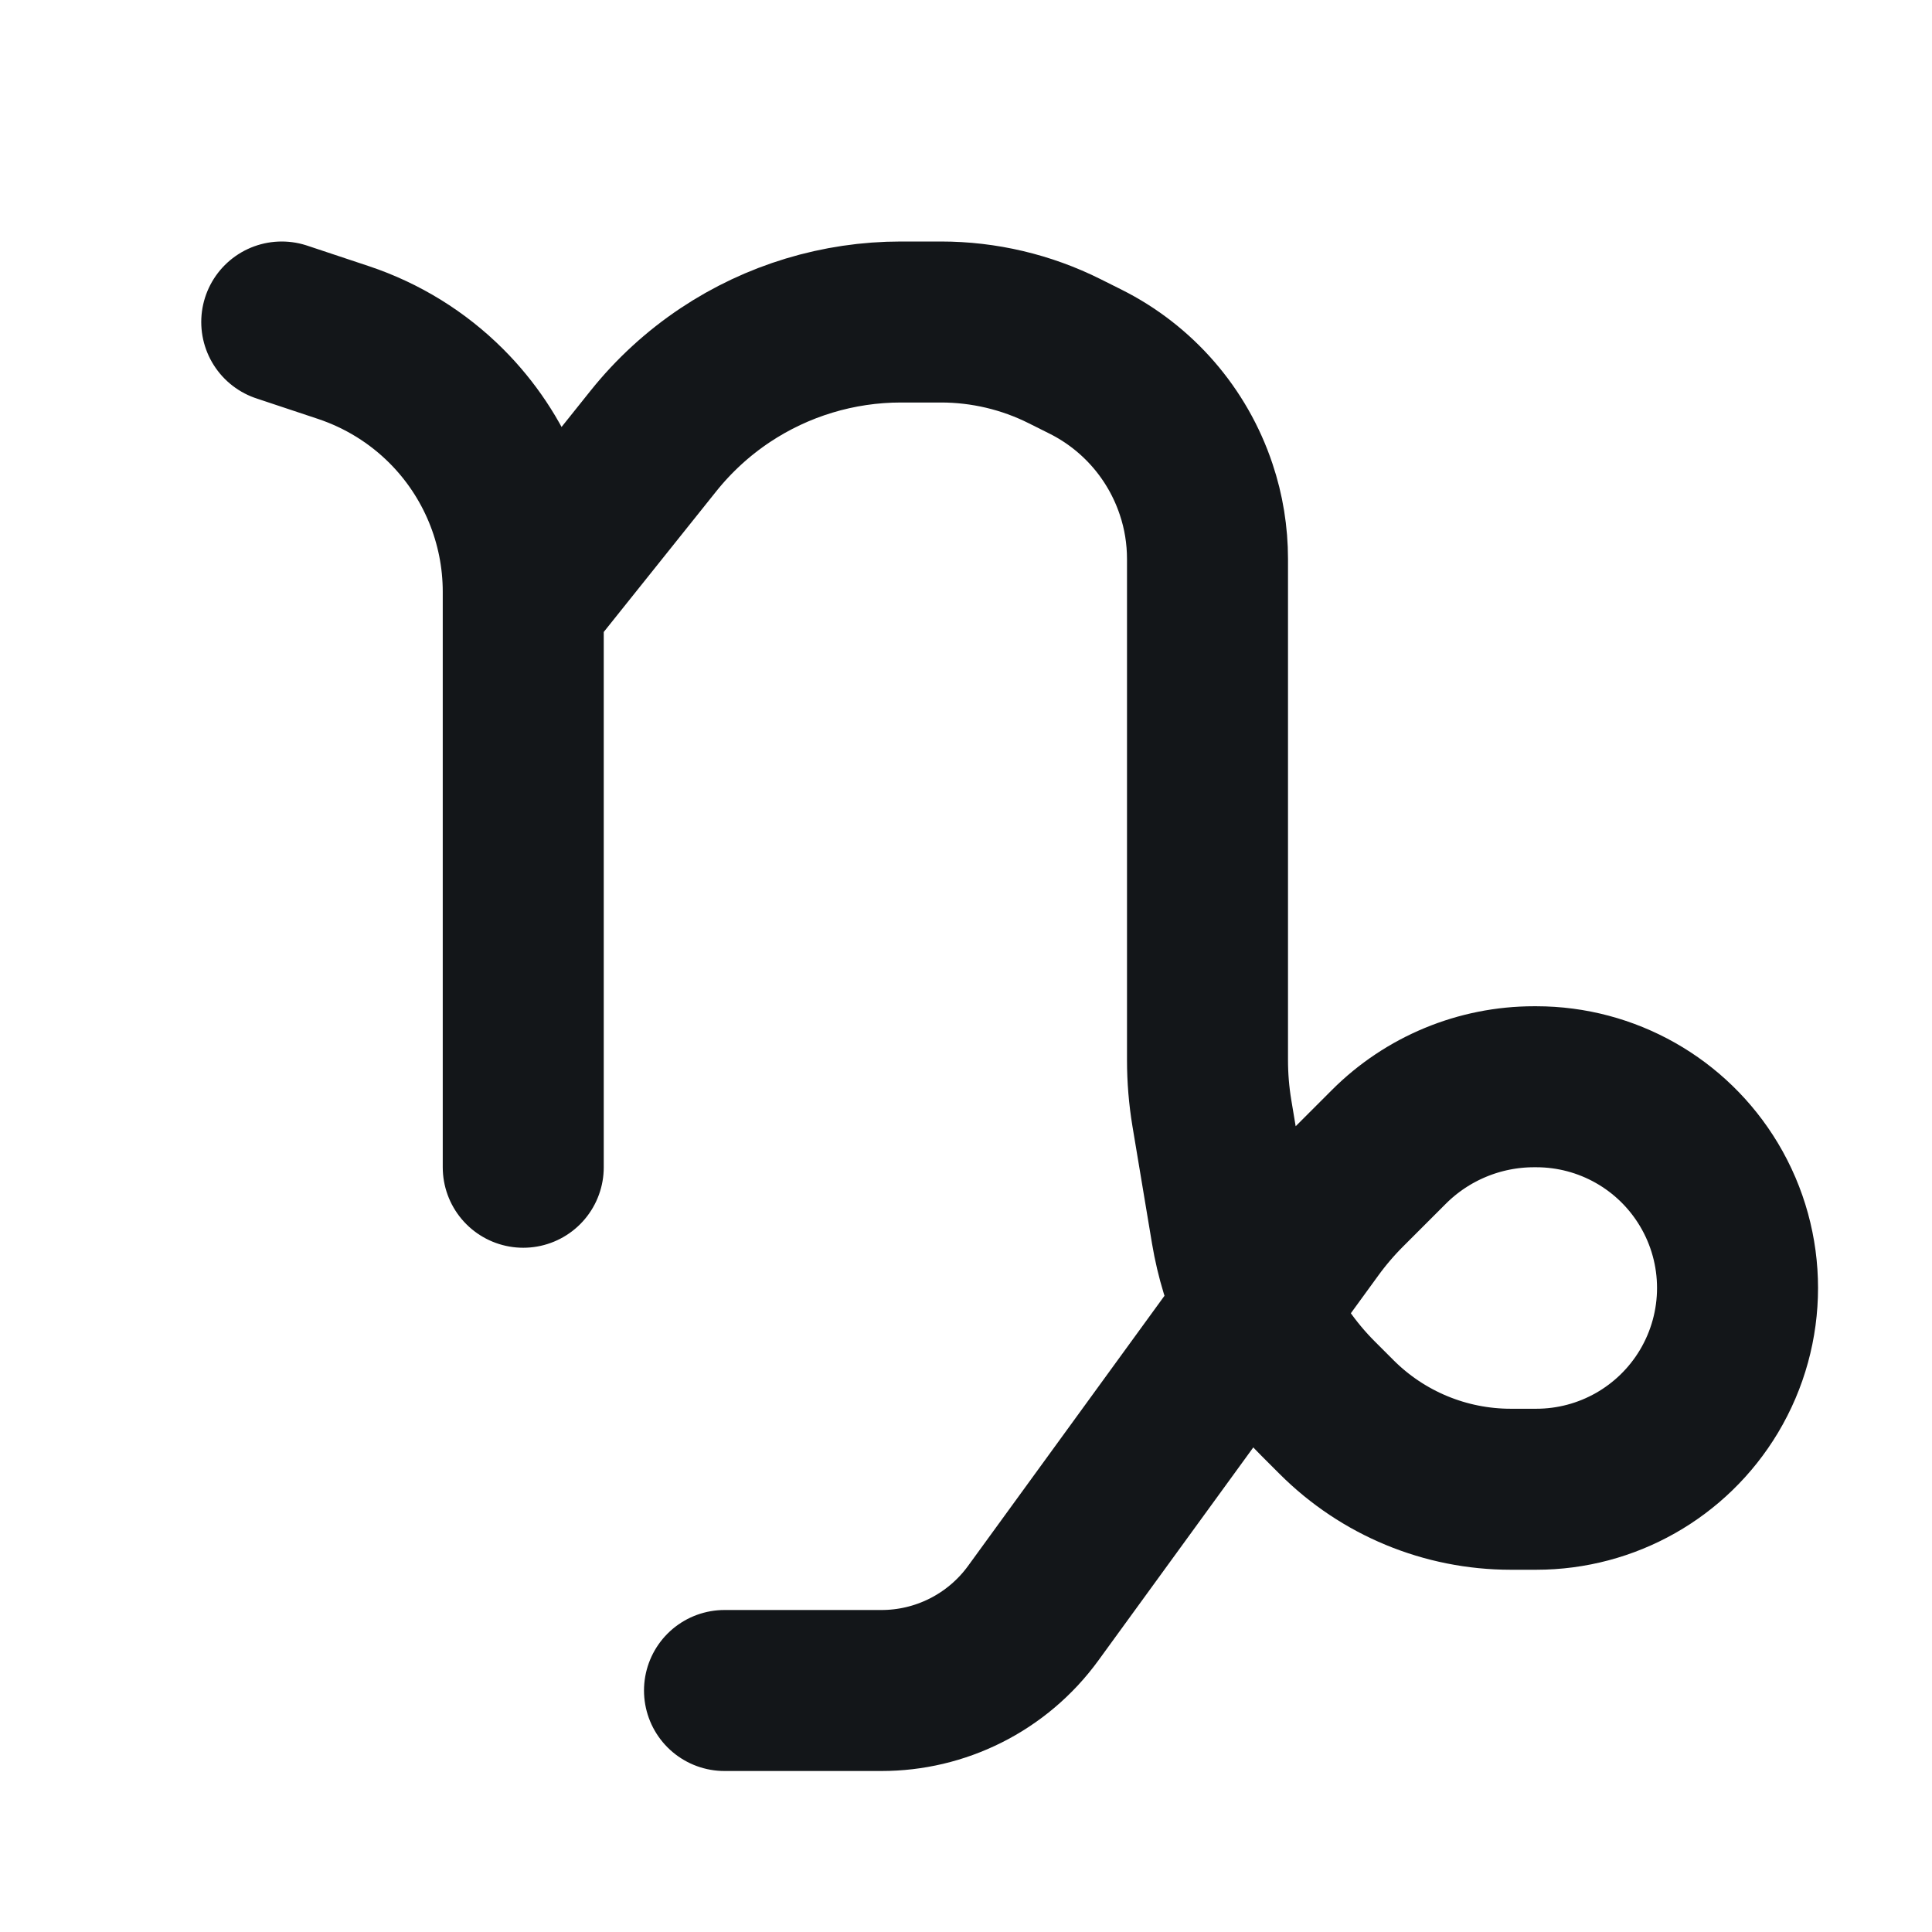 <svg width="24" height="24" viewBox="0 0 24 24" fill="none" xmlns="http://www.w3.org/2000/svg">
<path d="M3.5 4L4.269 4.256C4.75 4.417 5.186 4.686 5.545 5.045C6.156 5.656 6.5 6.486 6.5 7.351V7.5M6.5 14.5V7.5M6.5 7.5L8.118 5.477C8.371 5.161 8.671 4.886 9.008 4.661C9.655 4.23 10.415 4 11.192 4H11.688C12.222 4 12.749 4.124 13.226 4.363L13.484 4.492C14.134 4.817 14.629 5.388 14.859 6.078C14.953 6.357 15 6.65 15 6.945V13.169C15 13.389 15.018 13.609 15.054 13.826L15.297 15.283C15.353 15.618 15.453 15.943 15.592 16.248M15.592 16.248L16.315 15.254C16.438 15.085 16.574 14.926 16.722 14.778L17.253 14.247C17.731 13.769 18.38 13.5 19.056 13.5H19.084C19.963 13.5 20.776 13.961 21.228 14.714C21.703 15.505 21.703 16.494 21.228 17.286C20.776 18.039 19.963 18.5 19.084 18.5H18.767C17.956 18.5 17.178 18.178 16.604 17.604L16.372 17.372C16.045 17.045 15.782 16.664 15.592 16.248ZM15.592 16.248L12.834 20.041C12.615 20.342 12.326 20.587 11.992 20.754C11.668 20.916 11.312 21 10.95 21H9" stroke="rgb(19, 22, 25)" stroke-width="2" stroke-linecap="round"/>
</svg>
